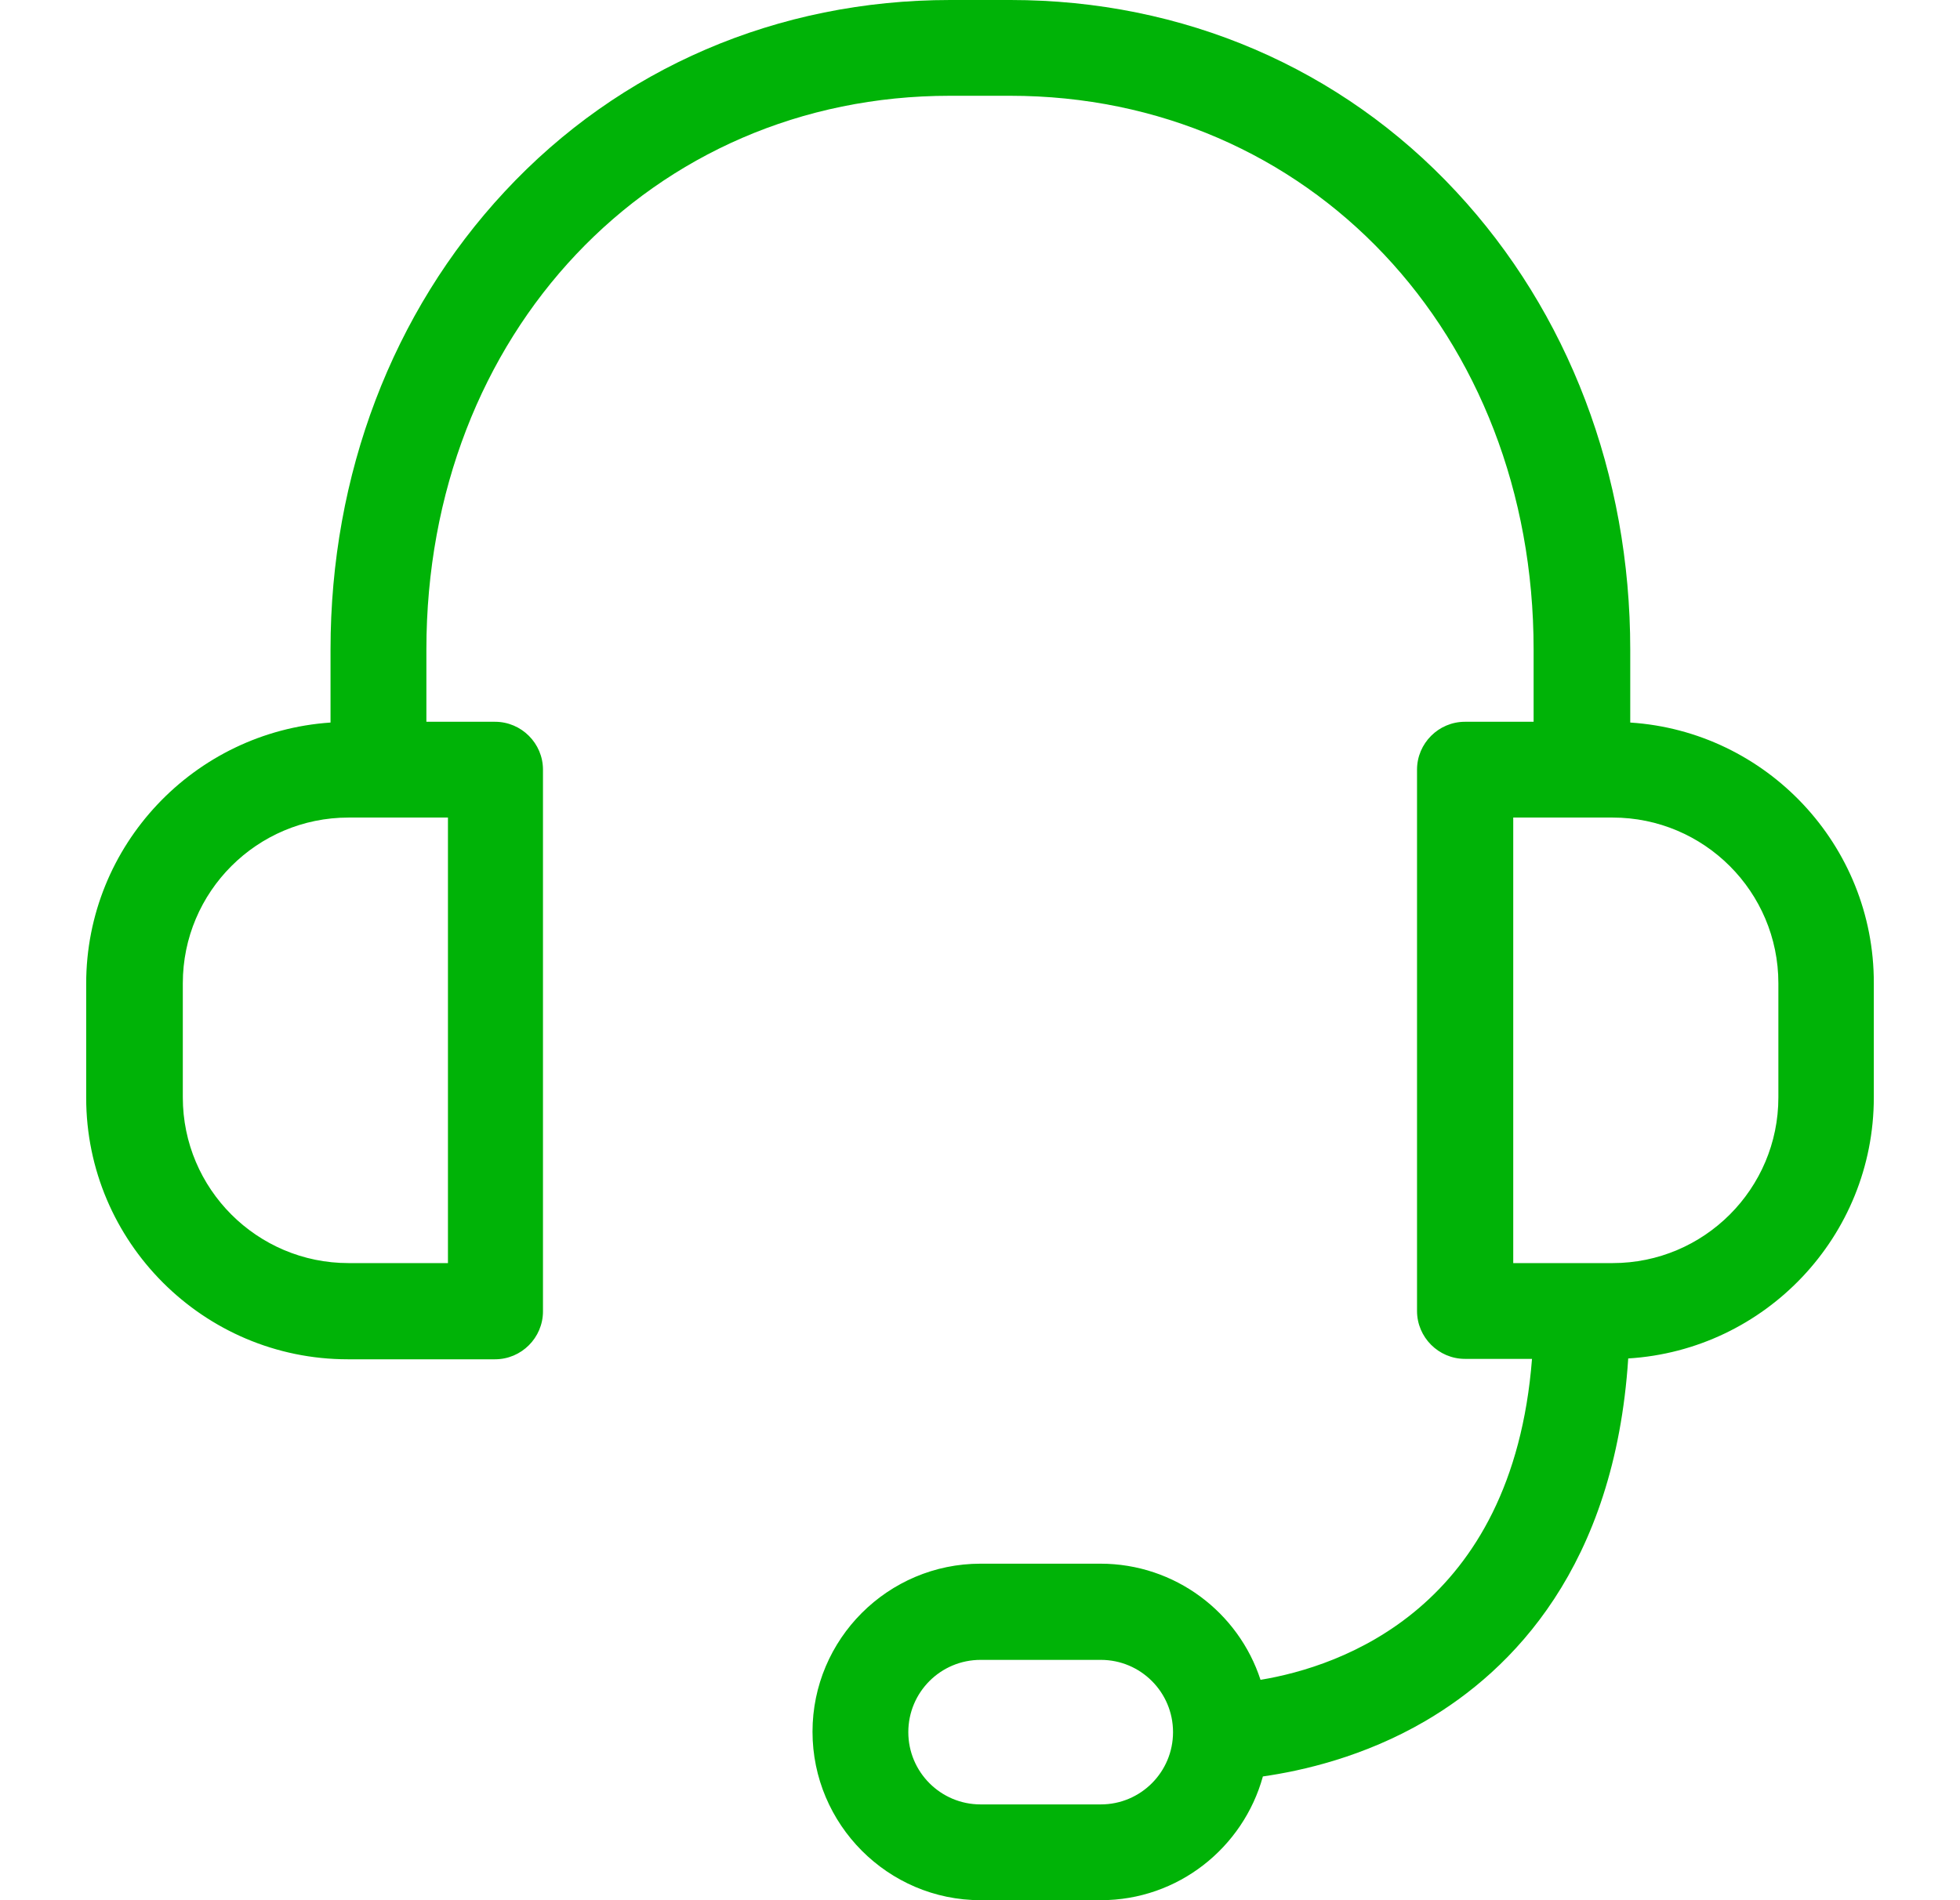 <svg width="33" height="32" viewBox="0 0 33 32" fill="none" xmlns="http://www.w3.org/2000/svg">
<g clip-path="url(#clip0_2429_15078)">
<path d="M27.448 12.168V10.938C27.448 7.993 26.406 5.257 24.517 3.227C22.581 1.143 19.918 0 17.014 0H15.999C13.095 0 10.433 1.143 8.497 3.227C6.607 5.257 5.565 7.993 5.565 10.938V12.168C3.273 12.323 1.451 14.232 1.451 16.565V18.487C1.451 20.914 3.428 22.891 5.855 22.891H8.335C8.779 22.891 9.142 22.528 9.142 22.084V12.961C9.142 12.518 8.779 12.155 8.335 12.155H7.179V10.938C7.179 5.62 10.97 1.613 15.992 1.613H17.008C22.036 1.613 25.821 5.62 25.821 10.938V12.155H24.665C24.221 12.155 23.858 12.518 23.858 12.961V22.077C23.858 22.521 24.221 22.884 24.665 22.884H25.794C25.465 27.092 22.567 28.067 21.223 28.289C20.853 27.153 19.784 26.333 18.527 26.333H16.51C14.95 26.333 13.68 27.603 13.68 29.163C13.68 30.723 14.95 32 16.51 32H18.534C19.838 32 20.933 31.113 21.263 29.916C21.922 29.822 22.964 29.587 23.999 28.982C25.458 28.128 27.186 26.387 27.414 22.877C29.72 22.736 31.549 20.82 31.549 18.481V16.558C31.555 14.232 29.74 12.316 27.448 12.168ZM7.542 21.271H5.868C4.328 21.271 3.078 20.02 3.078 18.481V16.558C3.078 15.018 4.328 13.768 5.868 13.768H7.542V21.271ZM18.534 30.387H16.51C15.838 30.387 15.293 29.842 15.293 29.17C15.293 28.497 15.838 27.953 16.51 27.953H18.534C19.206 27.953 19.75 28.497 19.75 29.17C19.75 29.842 19.206 30.387 18.534 30.387ZM29.942 18.481C29.942 20.02 28.692 21.271 27.152 21.271H25.478V13.768H27.152C28.692 13.768 29.942 15.018 29.942 16.558V18.481Z" fill="#00B307"/>
</g>
<defs>
<clipPath id="clip0_2429_15078">
<rect width="32" height="32" fill="white" transform="translate(0.5)"/>
</clipPath>
</defs>
</svg>
